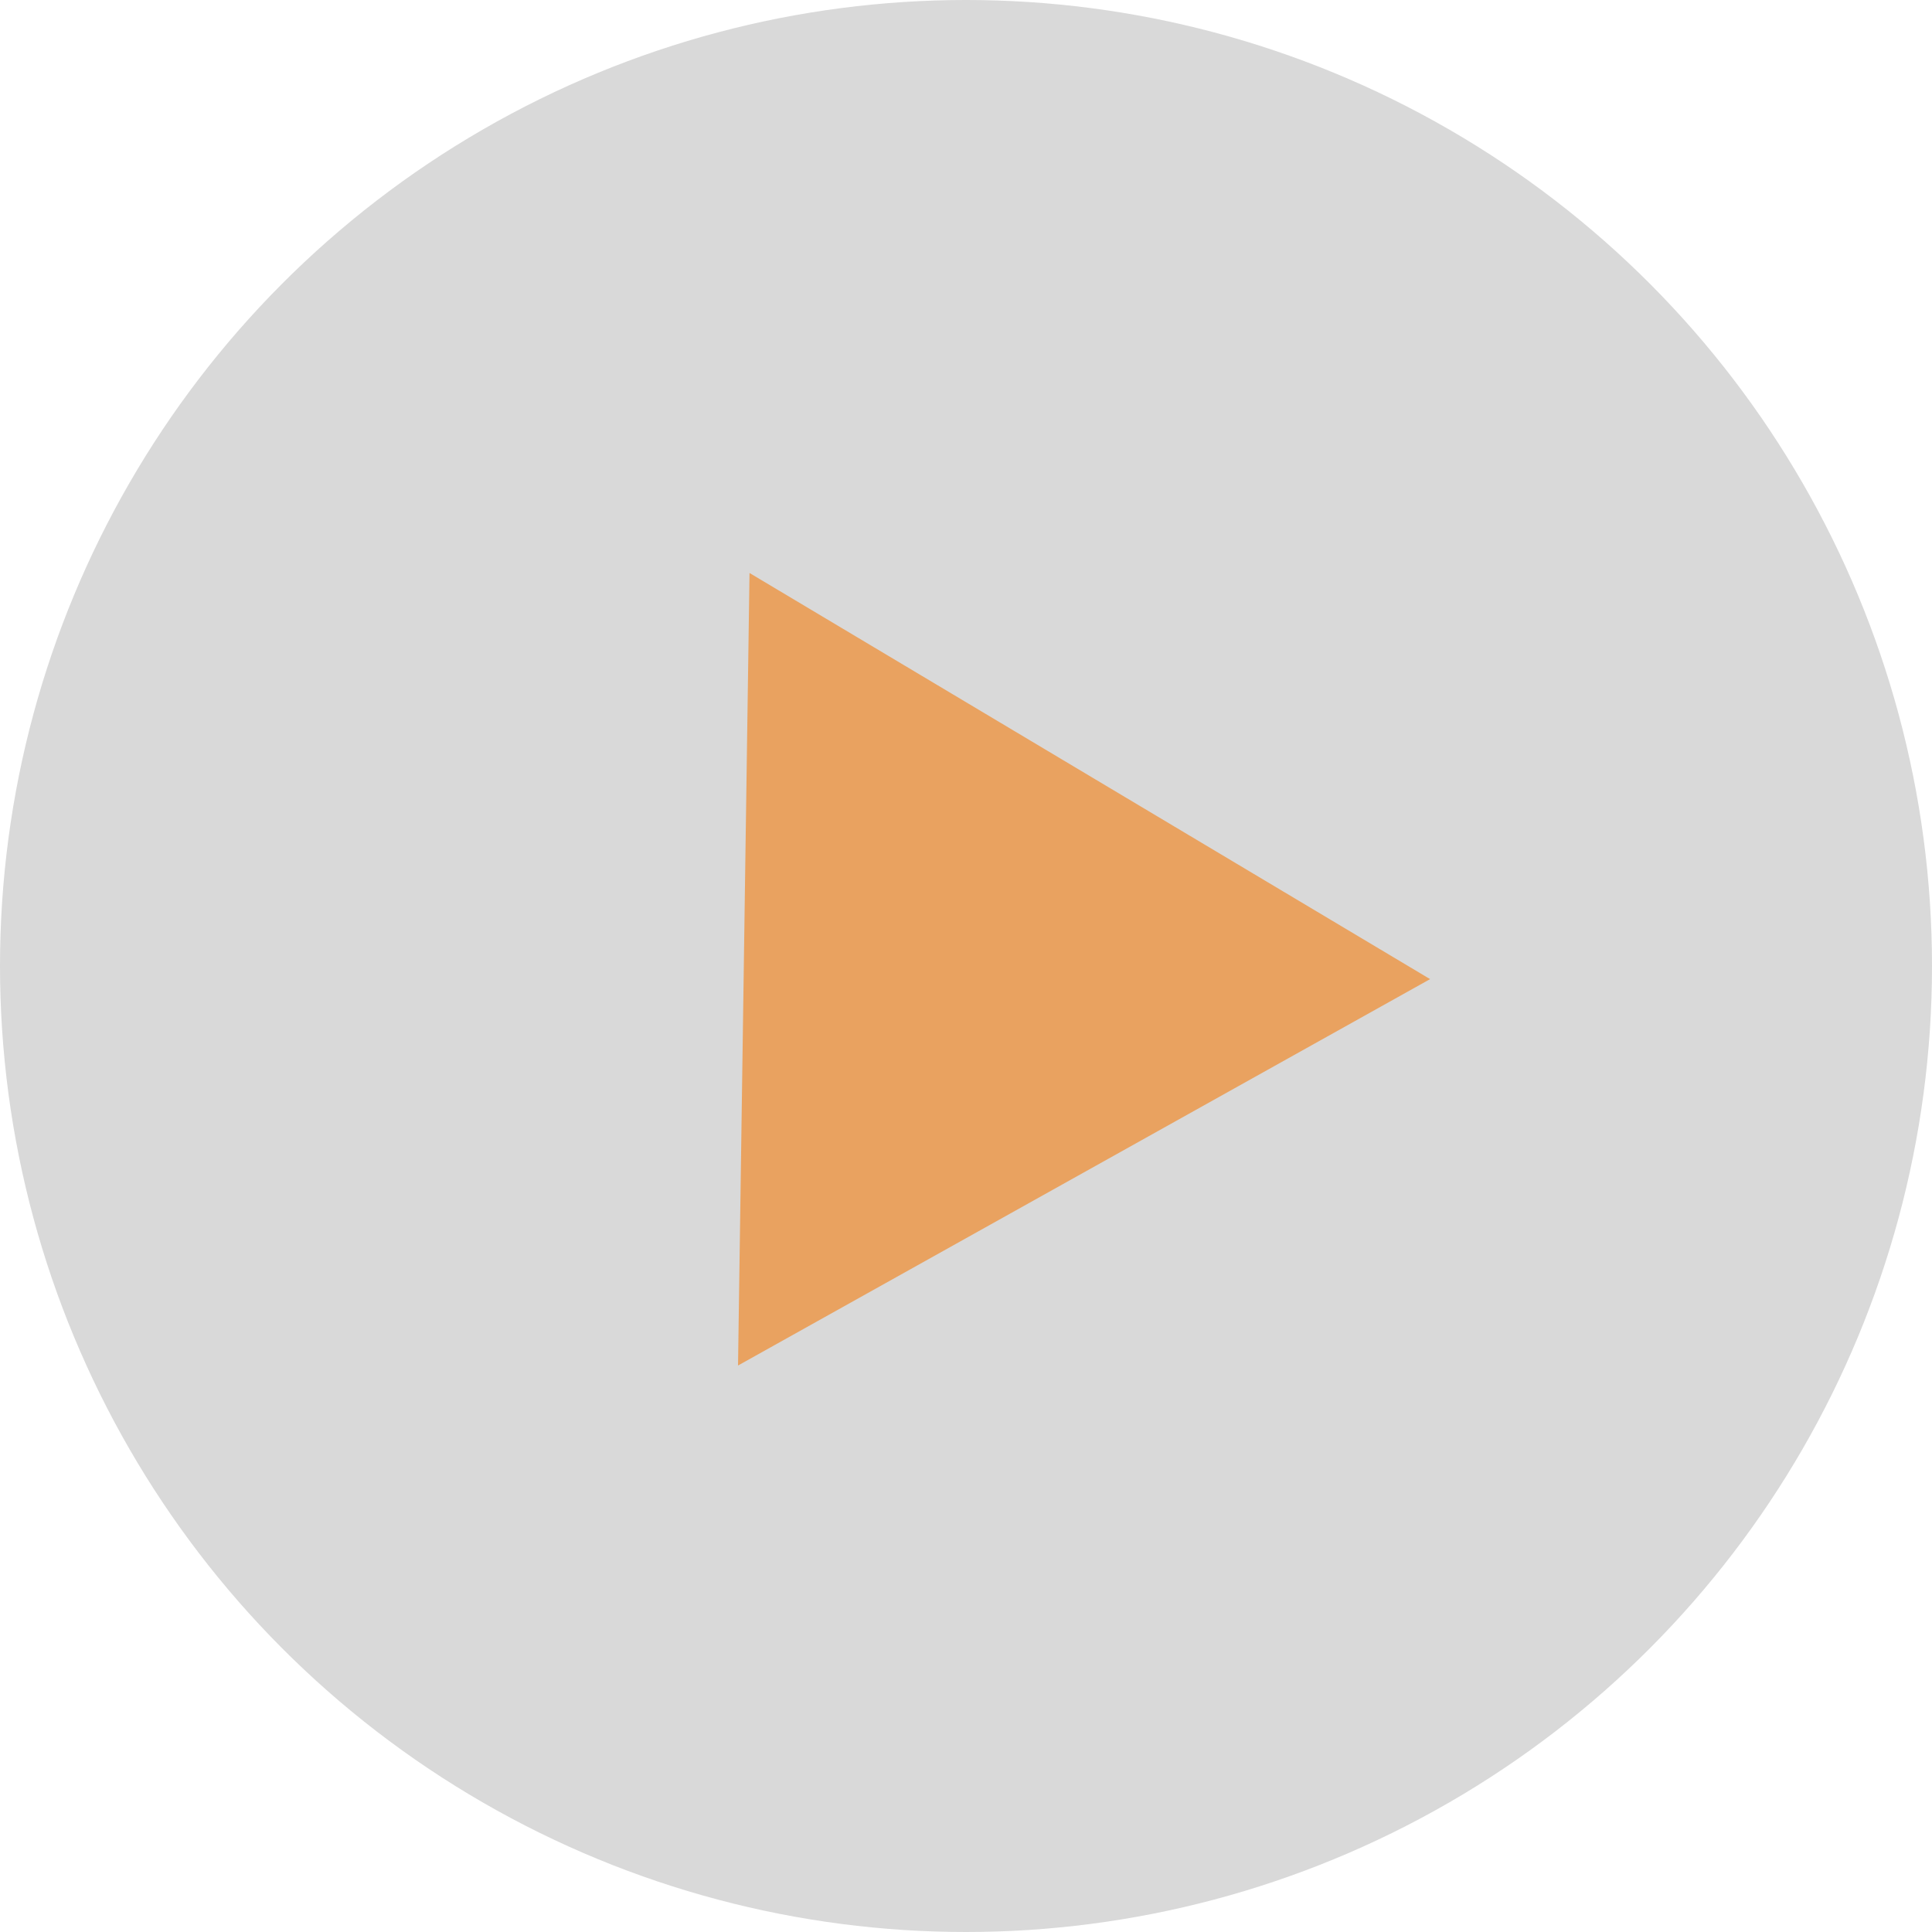 <svg width="19" height="19" viewBox="0 0 19 19" fill="none" xmlns="http://www.w3.org/2000/svg">
<circle cx="9.5" cy="9.5" r="9.5" fill="#D9D9D9"/>
<path d="M14.064 9.629L7.258 13.429L7.371 5.635L14.064 9.629Z" fill="#E9A260"/>
</svg>
